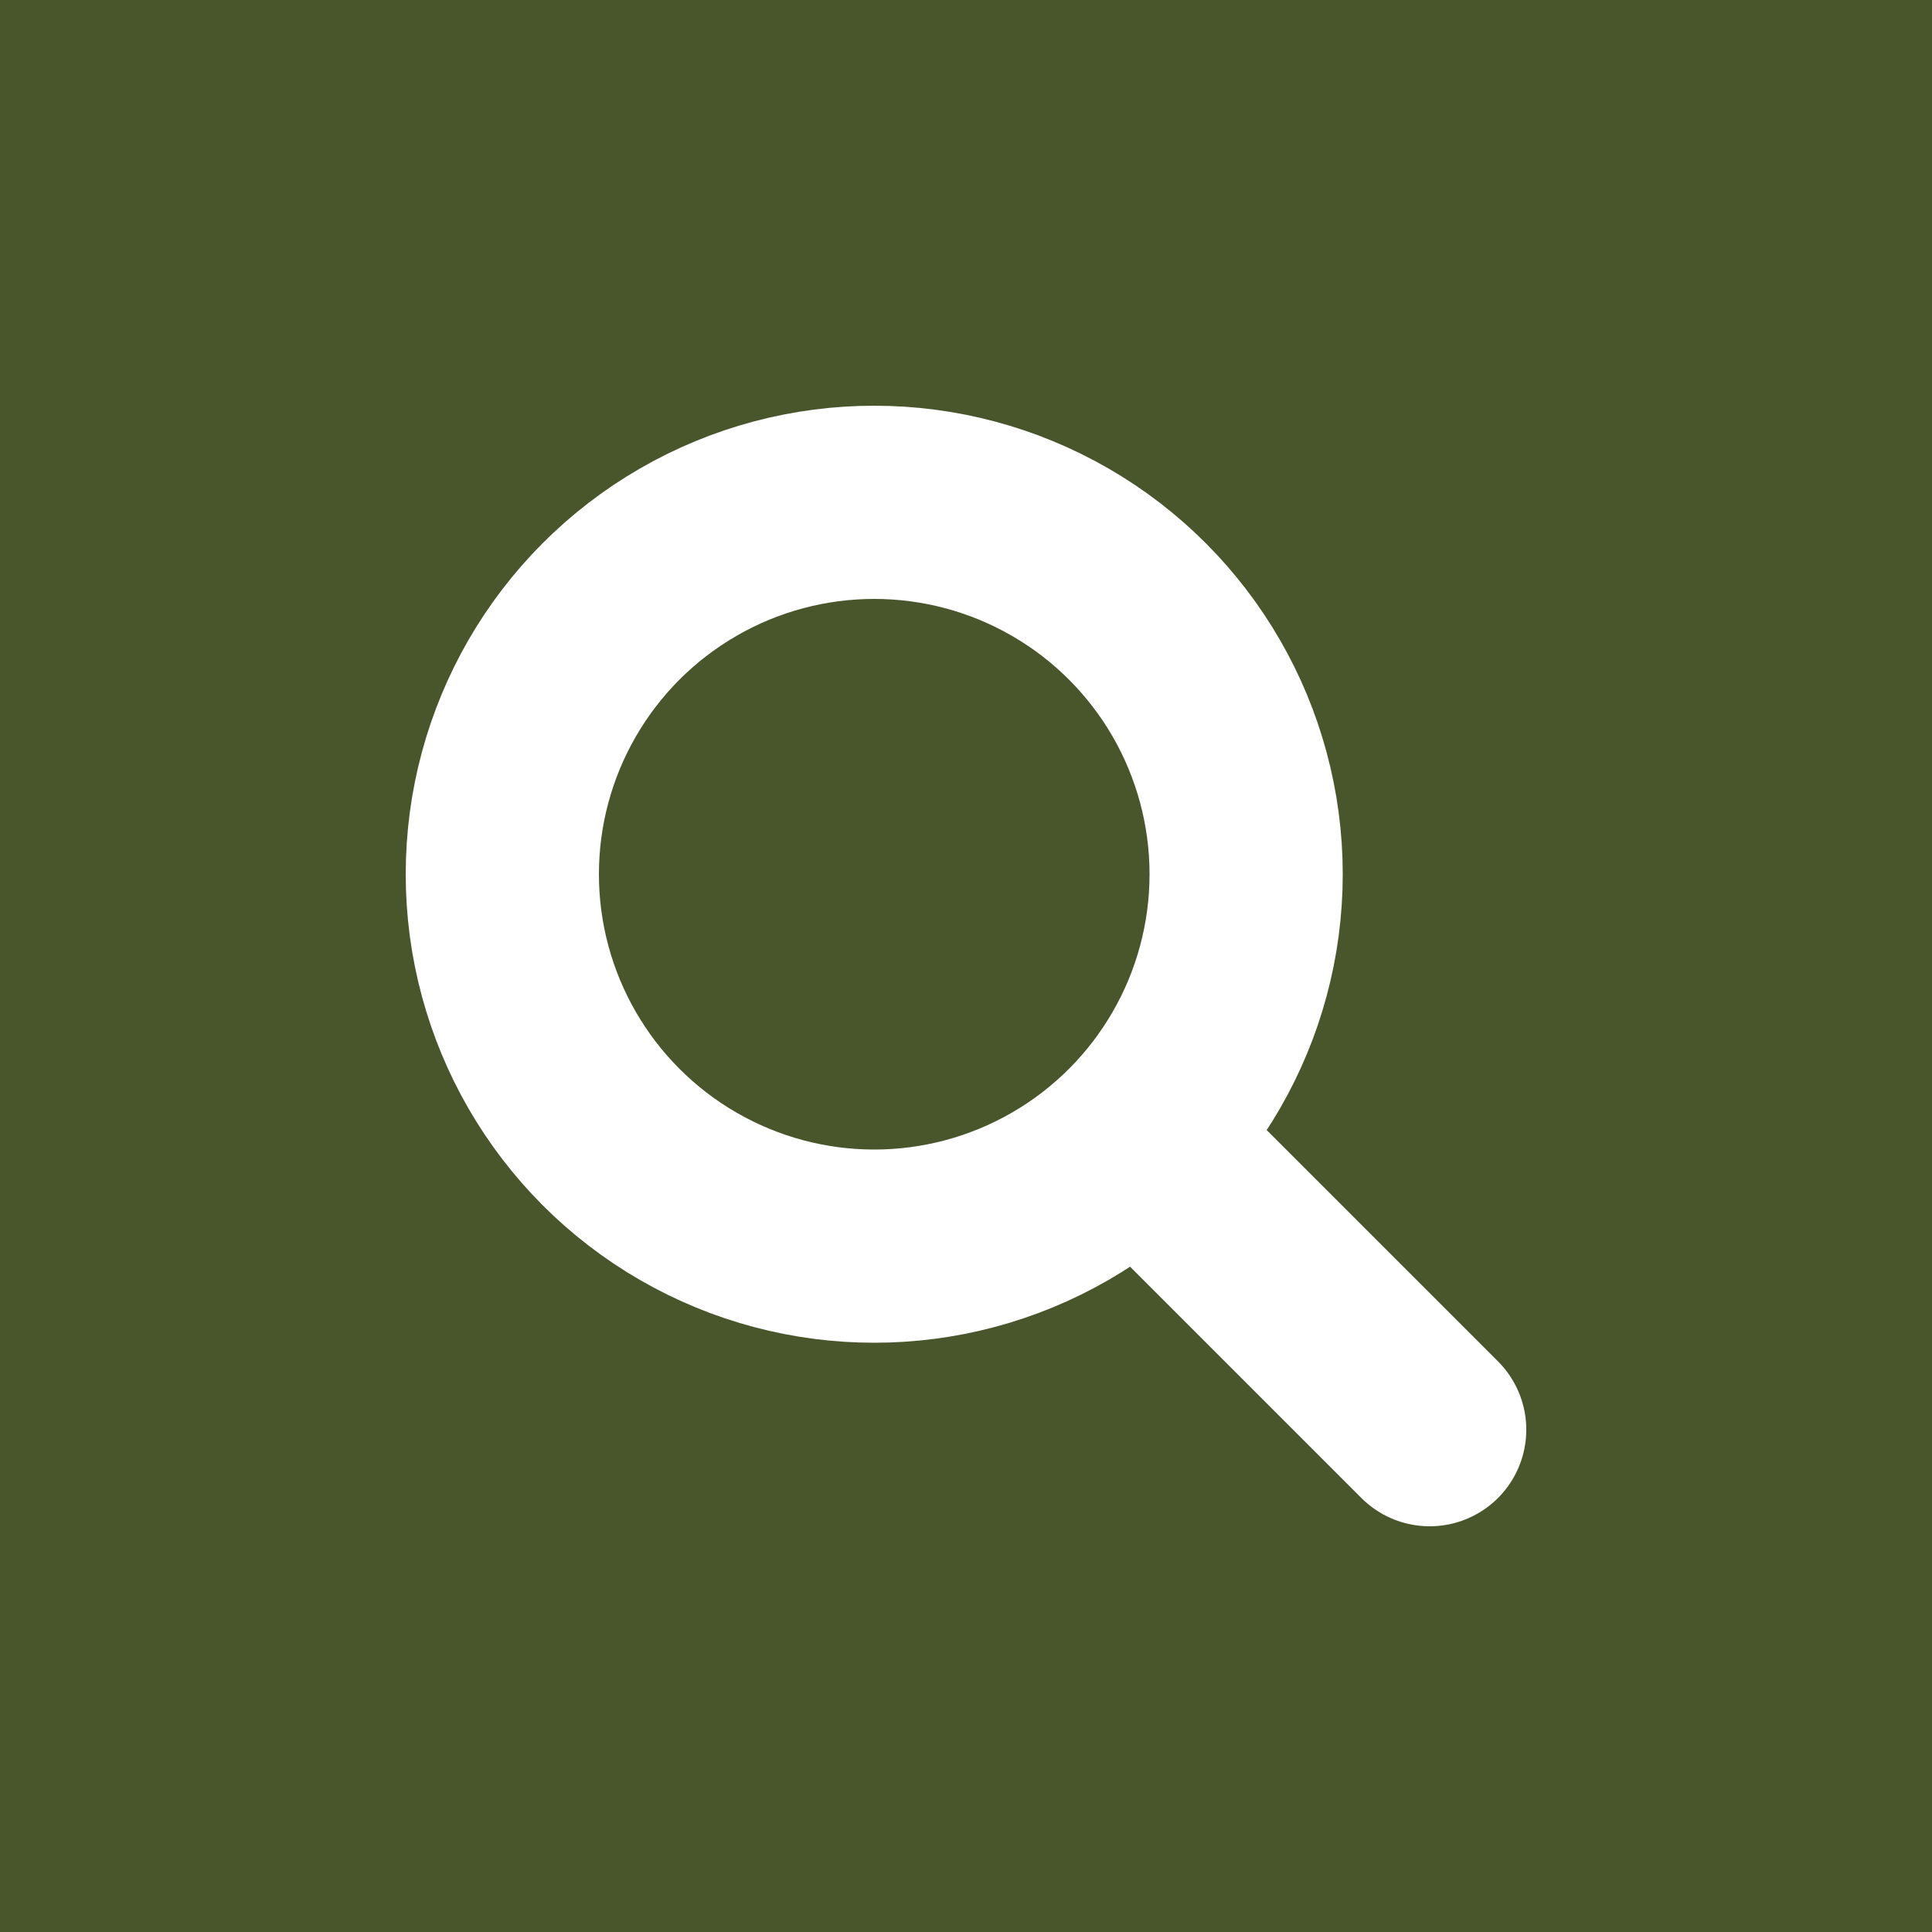 <svg width="50" height="50" viewBox="0 0 50 50" fill="none" xmlns="http://www.w3.org/2000/svg">
<rect width="50" height="50" fill="#49562C"/>
<circle cx="22.625" cy="22.625" r="9.625" stroke="white" stroke-width="5"/>
<path d="M37 37L31 31" stroke="white" stroke-width="5" stroke-linecap="round"/>
</svg>
